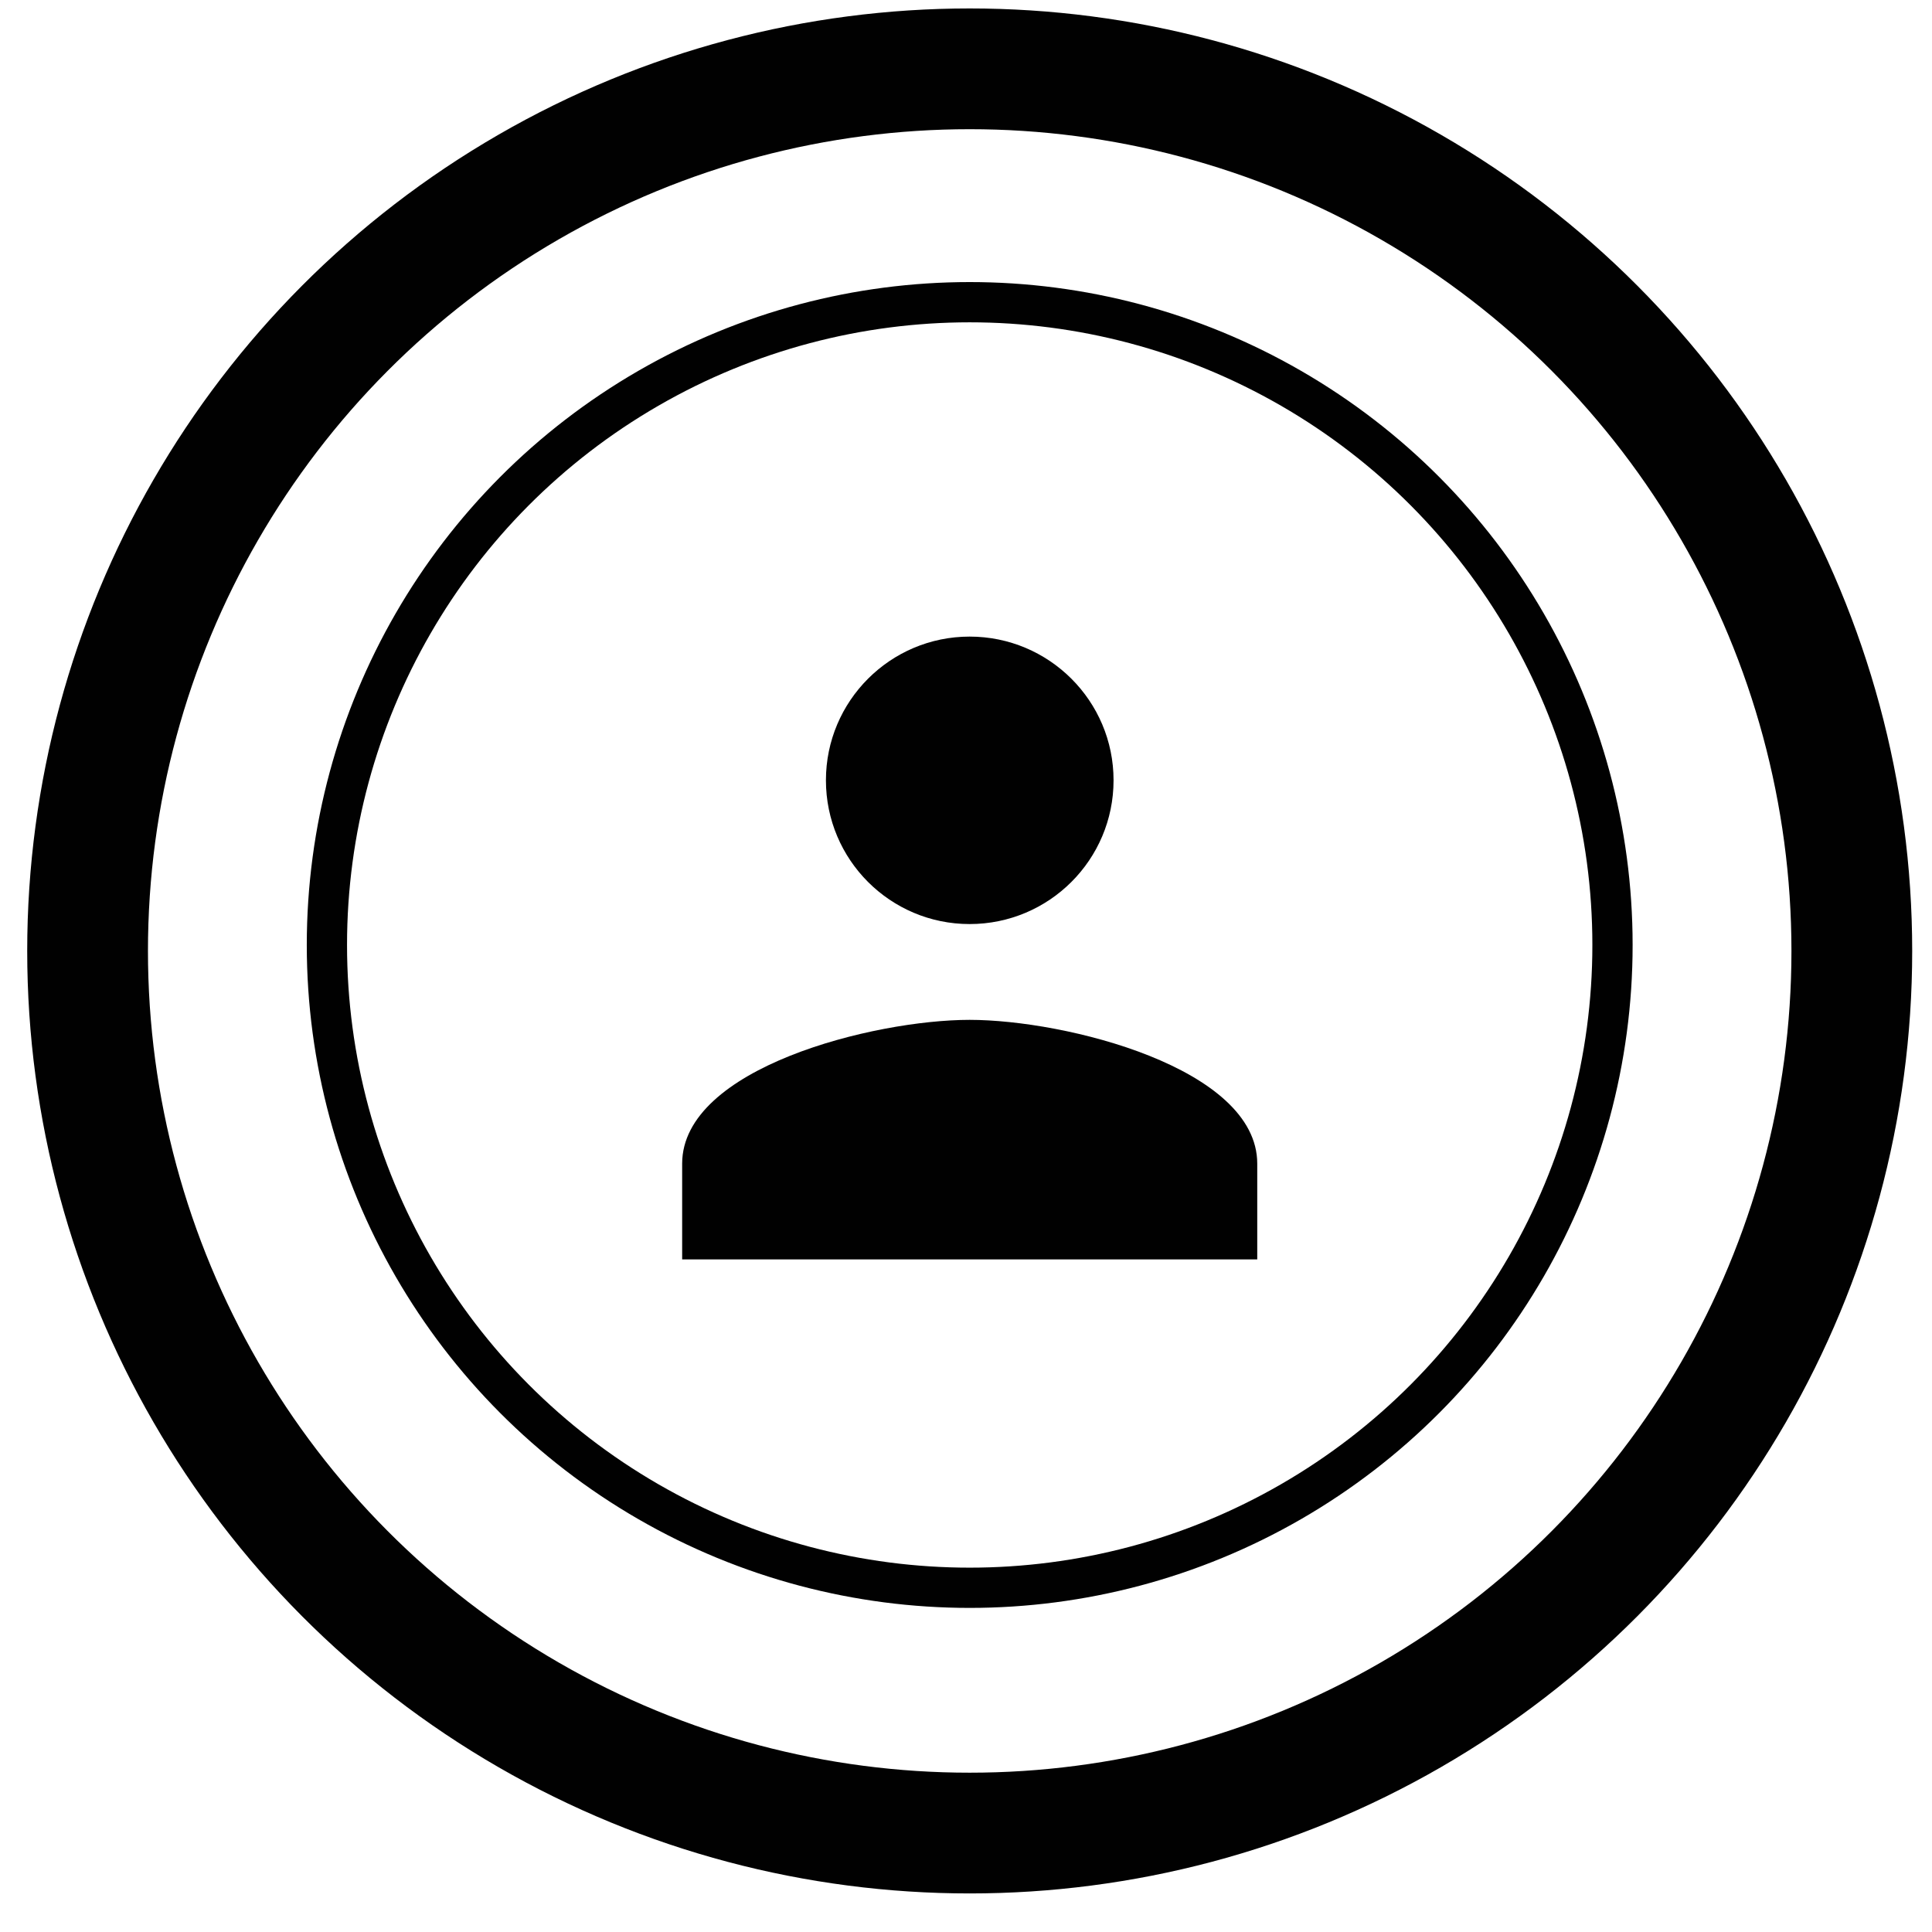 <?xml version="1.0" encoding="utf-8"?>
<!-- Generator: Adobe Illustrator 16.0.0, SVG Export Plug-In . SVG Version: 6.00 Build 0)  -->
<!DOCTYPE svg PUBLIC "-//W3C//DTD SVG 1.1//EN" "http://www.w3.org/Graphics/SVG/1.1/DTD/svg11.dtd">
<svg version="1.1" id="Layer_1" xmlns="http://www.w3.org/2000/svg" xmlns:xlink="http://www.w3.org/1999/xlink" x="0px" y="0px"
	 width="24px" height="24px" viewBox="0 0 24 24" enable-background="new 0 0 24 24" xml:space="preserve">
<path fill="#010101" d="M12.045,11.479c0.987,0,1.788-0.799,1.788-1.786c0-0.985-0.801-1.785-1.788-1.785
	c-0.985,0-1.785,0.8-1.785,1.785C10.26,10.68,11.06,11.479,12.045,11.479z M12.045,12.669c-1.19,0-3.571,0.596-3.571,1.786v1.19
	h7.144v-1.19C15.618,13.265,13.237,12.669,12.045,12.669z"/>
<circle fill="none" stroke="#010101" stroke-width="1.5" stroke-miterlimit="10" cx="12.046" cy="11.813" r="10.958"/>
<circle fill="none" stroke="#010101" stroke-width="0.5" stroke-miterlimit="10" cx="12.046" cy="11.739" r="7.985"/>
</svg>
